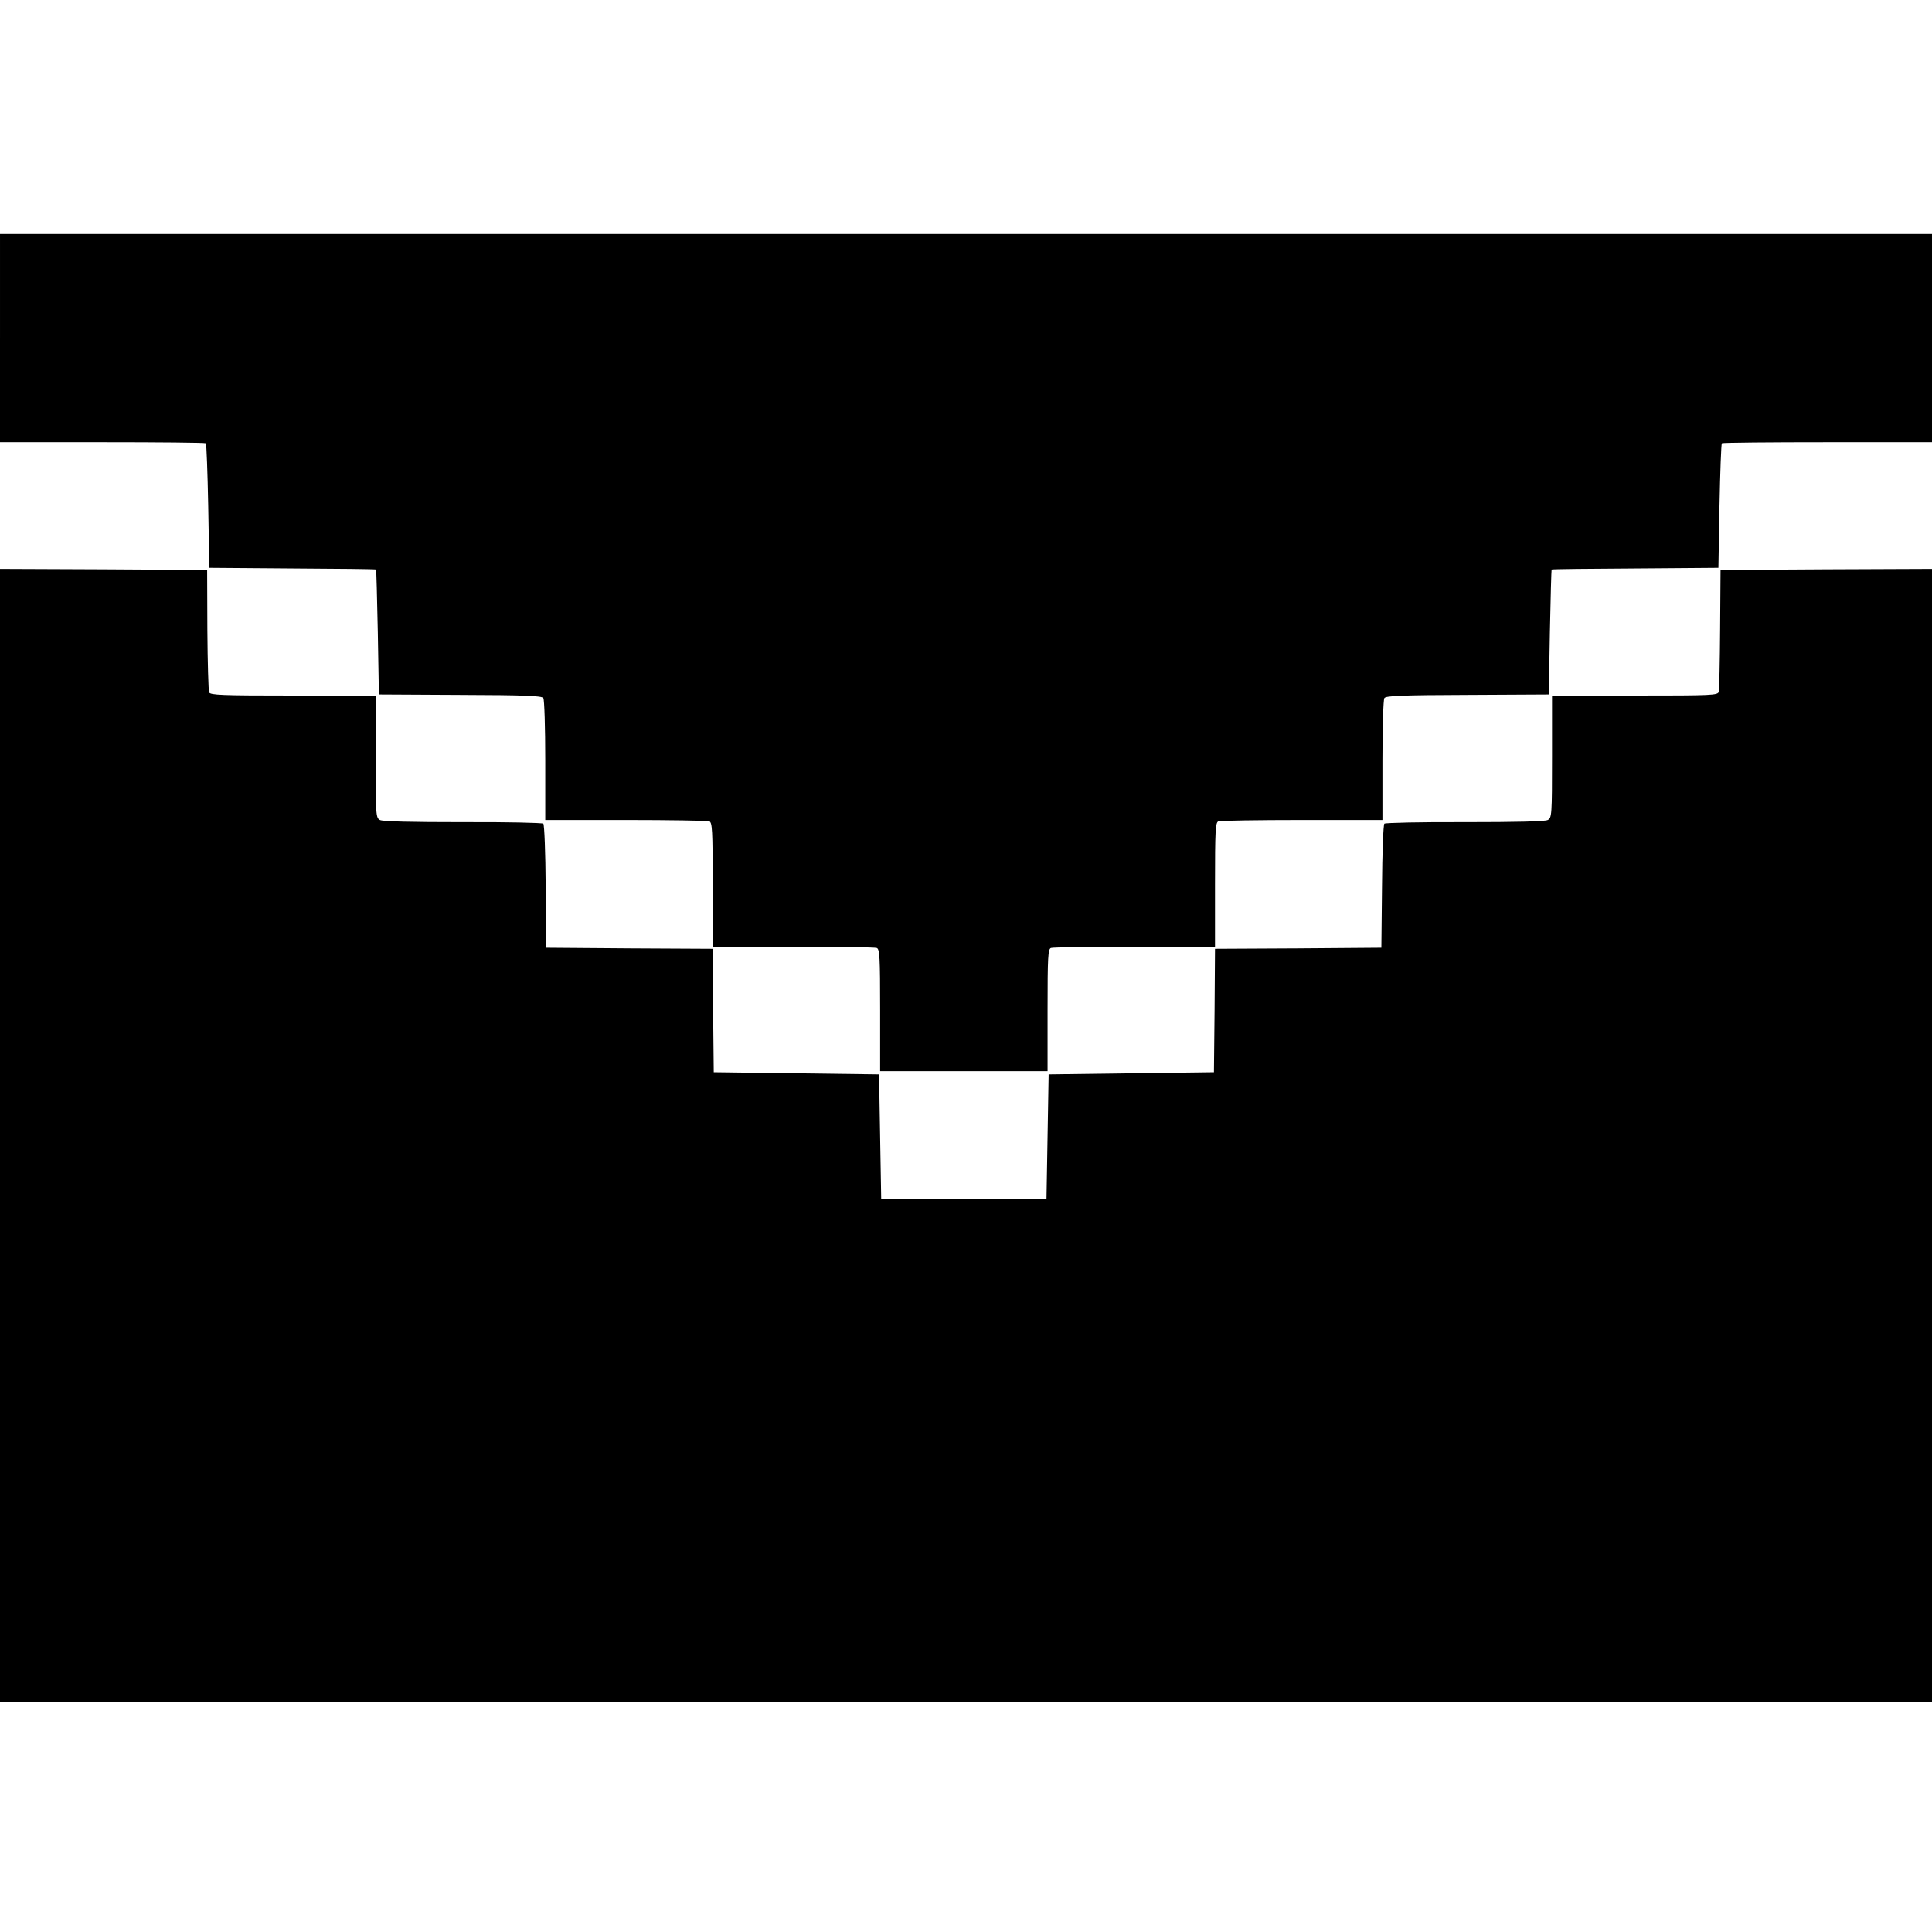 <?xml version="1.0" standalone="no"?>
<!DOCTYPE svg PUBLIC "-//W3C//DTD SVG 20010904//EN"
 "http://www.w3.org/TR/2001/REC-SVG-20010904/DTD/svg10.dtd">
<svg version="1.0" xmlns="http://www.w3.org/2000/svg"
 width="900pt" height="900pt" viewBox="0 0 900 900"
 preserveAspectRatio="xMidYMid meet">
<g transform="translate(0,900) scale(0.1,-0.1)"
fill="#000000" stroke="none">
<path d="M0 7425 l0 -485 476 0 c262 0 479 -2 483 -5 3 -4 8 -136 11 -293 l5
-287 388 -3 c213 -1 388 -3 389 -5 1 -1 5 -132 8 -292 l5 -290 379 -2 c304 -1
380 -4 387 -15 5 -7 9 -138 9 -290 l0 -278 374 0 c206 0 381 -3 390 -6 14 -5
16 -41 16 -295 l0 -289 374 0 c206 0 381 -3 390 -6 14 -5 16 -40 16 -290 l0
-284 390 0 390 0 0 284 c0 250 2 285 16 290 9 3 184 6 390 6 l374 0 0 289 c0
254 2 290 16 295 9 3 184 6 390 6 l374 0 0 278 c0 152 4 283 9 290 6 11 85 14
387 15 l379 2 5 290 c3 160 7 291 8 292 1 2 176 4 390 5 l387 3 5 287 c3 157
8 289 11 293 4 3 225 5 493 5 l486 0 0 485 0 485 -4500 0 -4500 0 0 -485z"/>
<path d="M0 3710 l0 -2640 4500 0 4500 0 0 2640 0 2640 -492 -2 -493 -3 -2
-274 c-1 -151 -4 -283 -6 -293 -5 -17 -26 -18 -391 -18 l-386 0 0 -285 c0
-273 -1 -285 -20 -295 -13 -7 -146 -10 -386 -10 -202 1 -371 -3 -375 -7 -5 -5
-10 -137 -11 -293 l-3 -285 -387 -3 -388 -2 -2 -288 -3 -287 -385 -5 -385 -5
-5 -290 -5 -290 -385 0 -385 0 -5 290 -5 290 -385 5 -385 5 -3 287 -2 288
-388 2 -387 3 -3 285 c-1 156 -6 288 -11 293 -4 4 -173 8 -375 7 -240 0 -373
3 -386 10 -19 10 -20 22 -20 295 l0 285 -385 0 c-332 0 -386 2 -391 15 -3 8
-7 140 -8 292 l-1 278 -482 3 -483 2 0 -2640z"/>
</g>
</svg>
